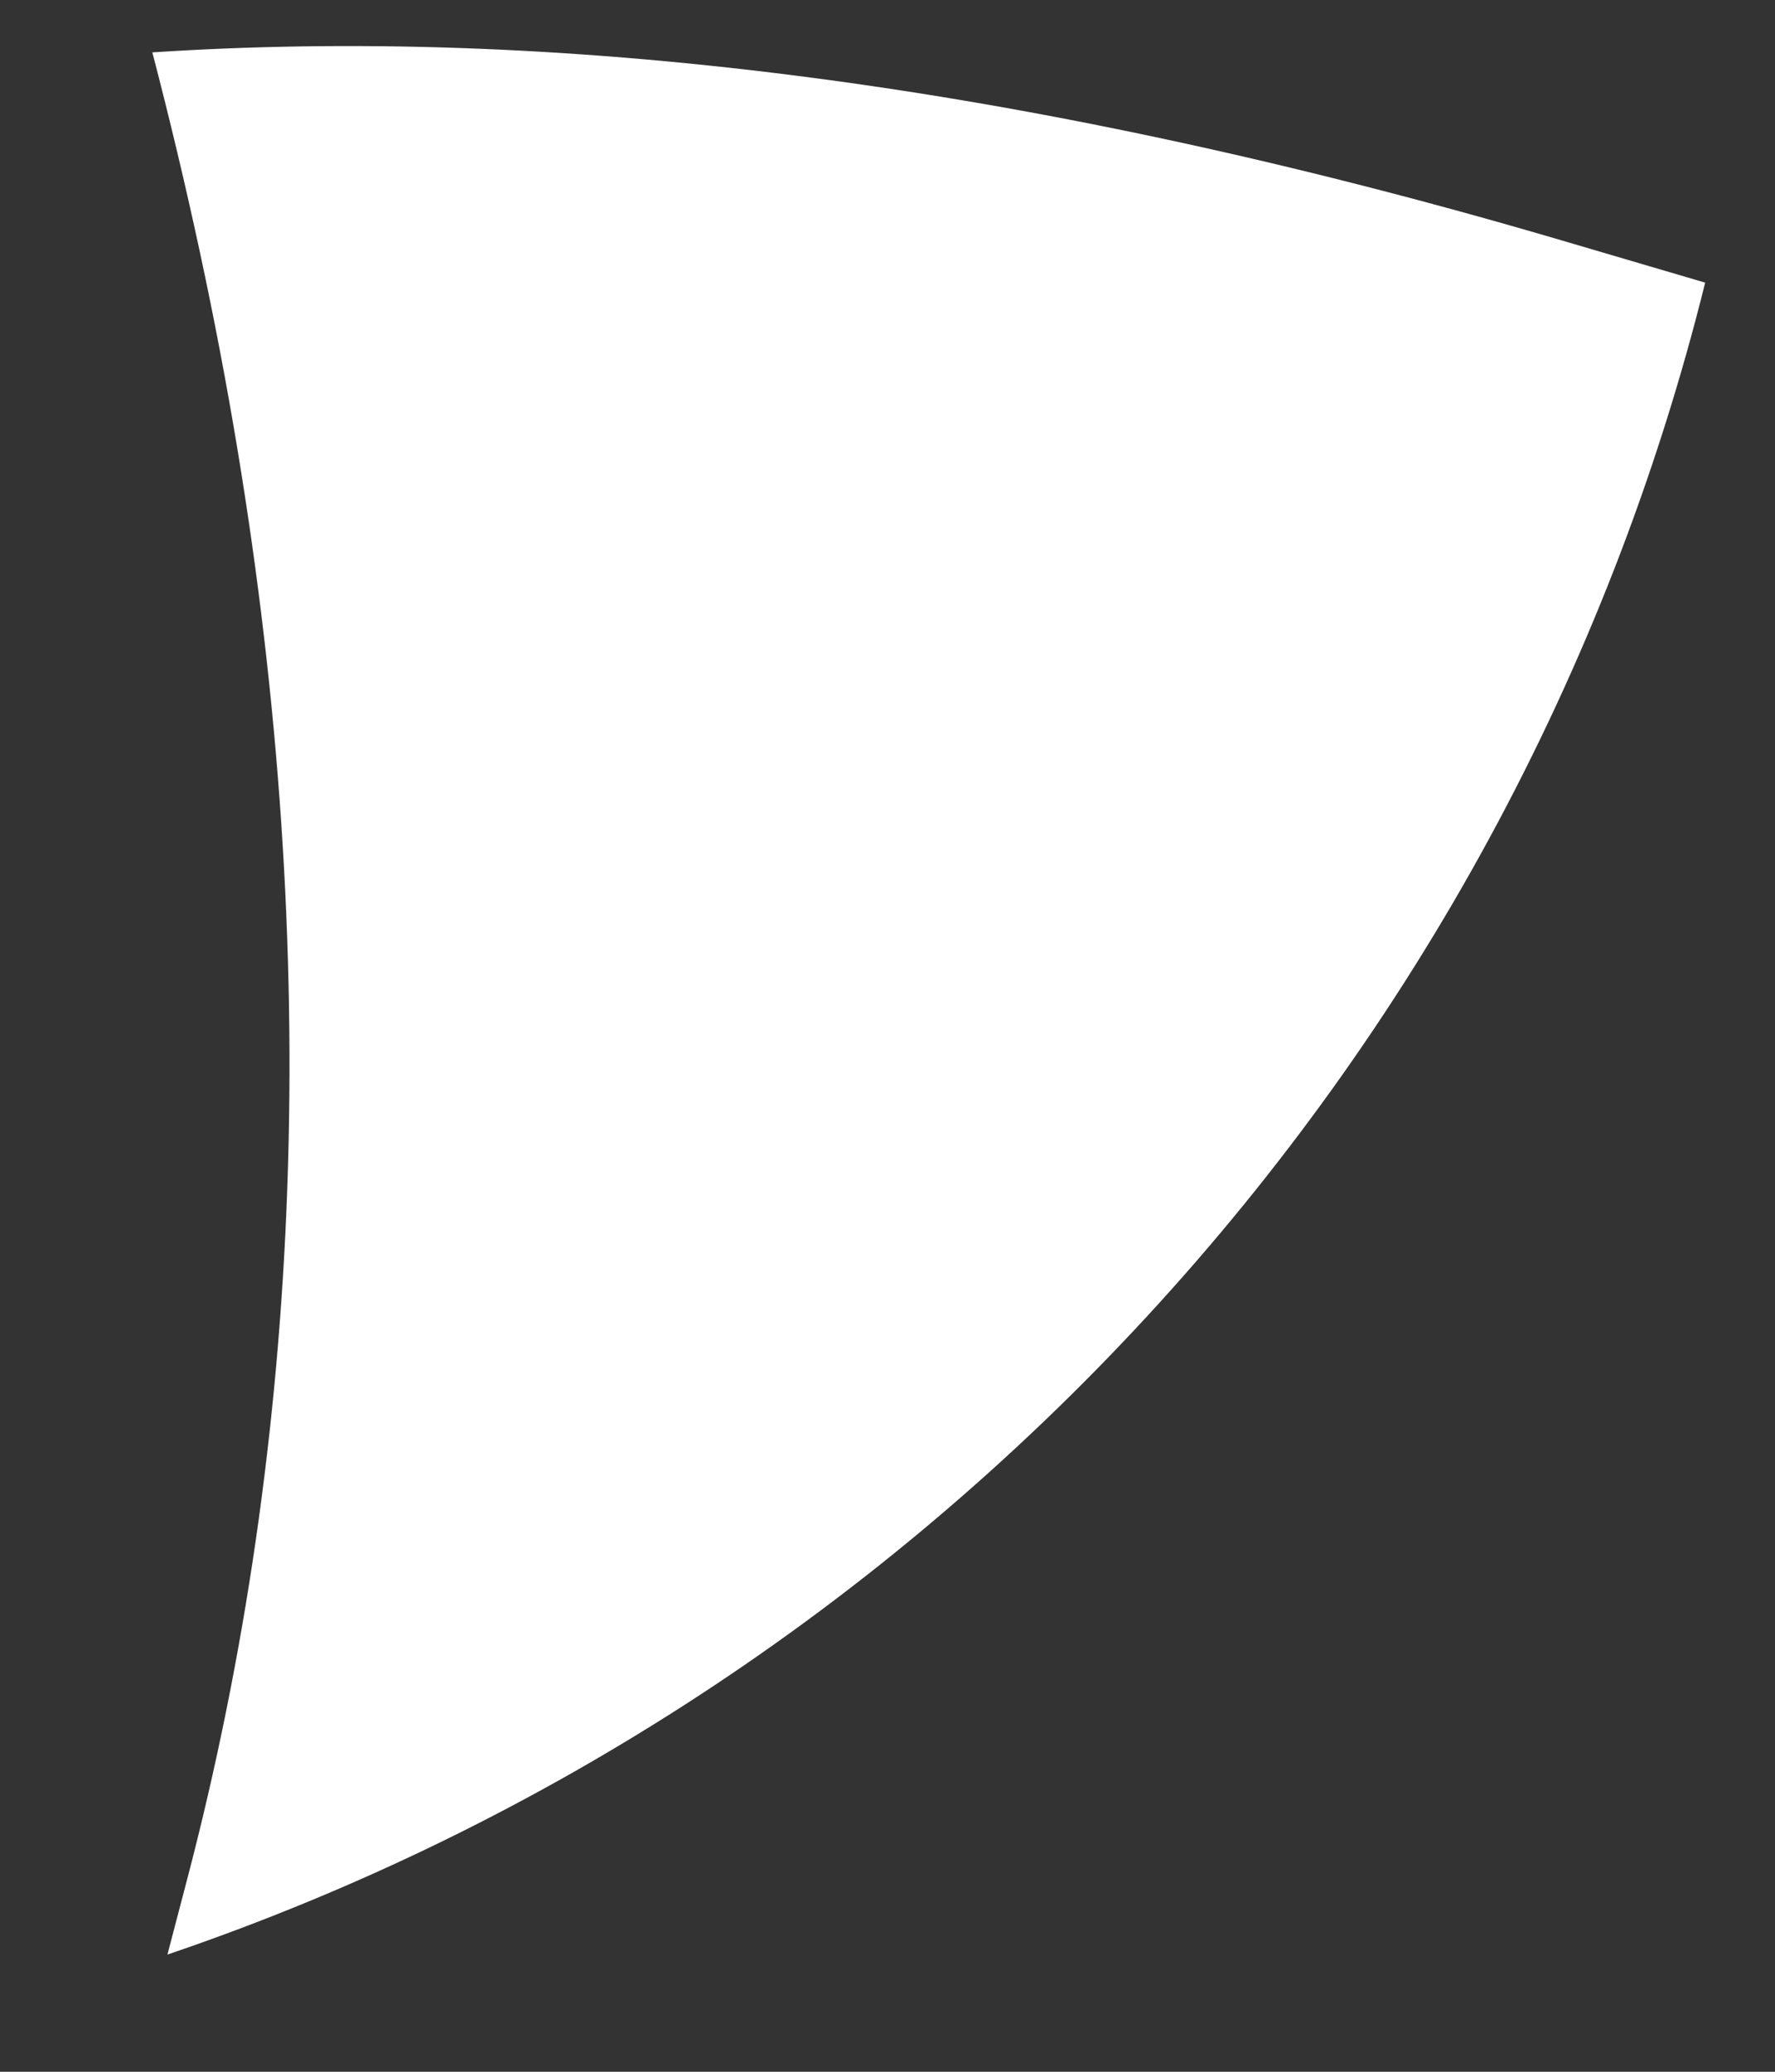 <?xml version="1.0" encoding="UTF-8" standalone="no"?><svg width='6' height='7' viewBox='0 0 6 7' fill='none' xmlns='http://www.w3.org/2000/svg'>
<rect x="0" y="0" width="6" height="7" fill="#333333" stroke="none"/>
<path d='M5.278 0.812C3.408 0.262 1.836 0.09 0.515 0.177C0.633 0.63 0.73 1.078 0.803 1.52C1.085 3.222 1.027 4.849 0.631 6.356L0.566 6.604C3.125 5.735 5.106 3.604 5.764 0.955L5.278 0.812Z' fill='white'/>
</svg>
